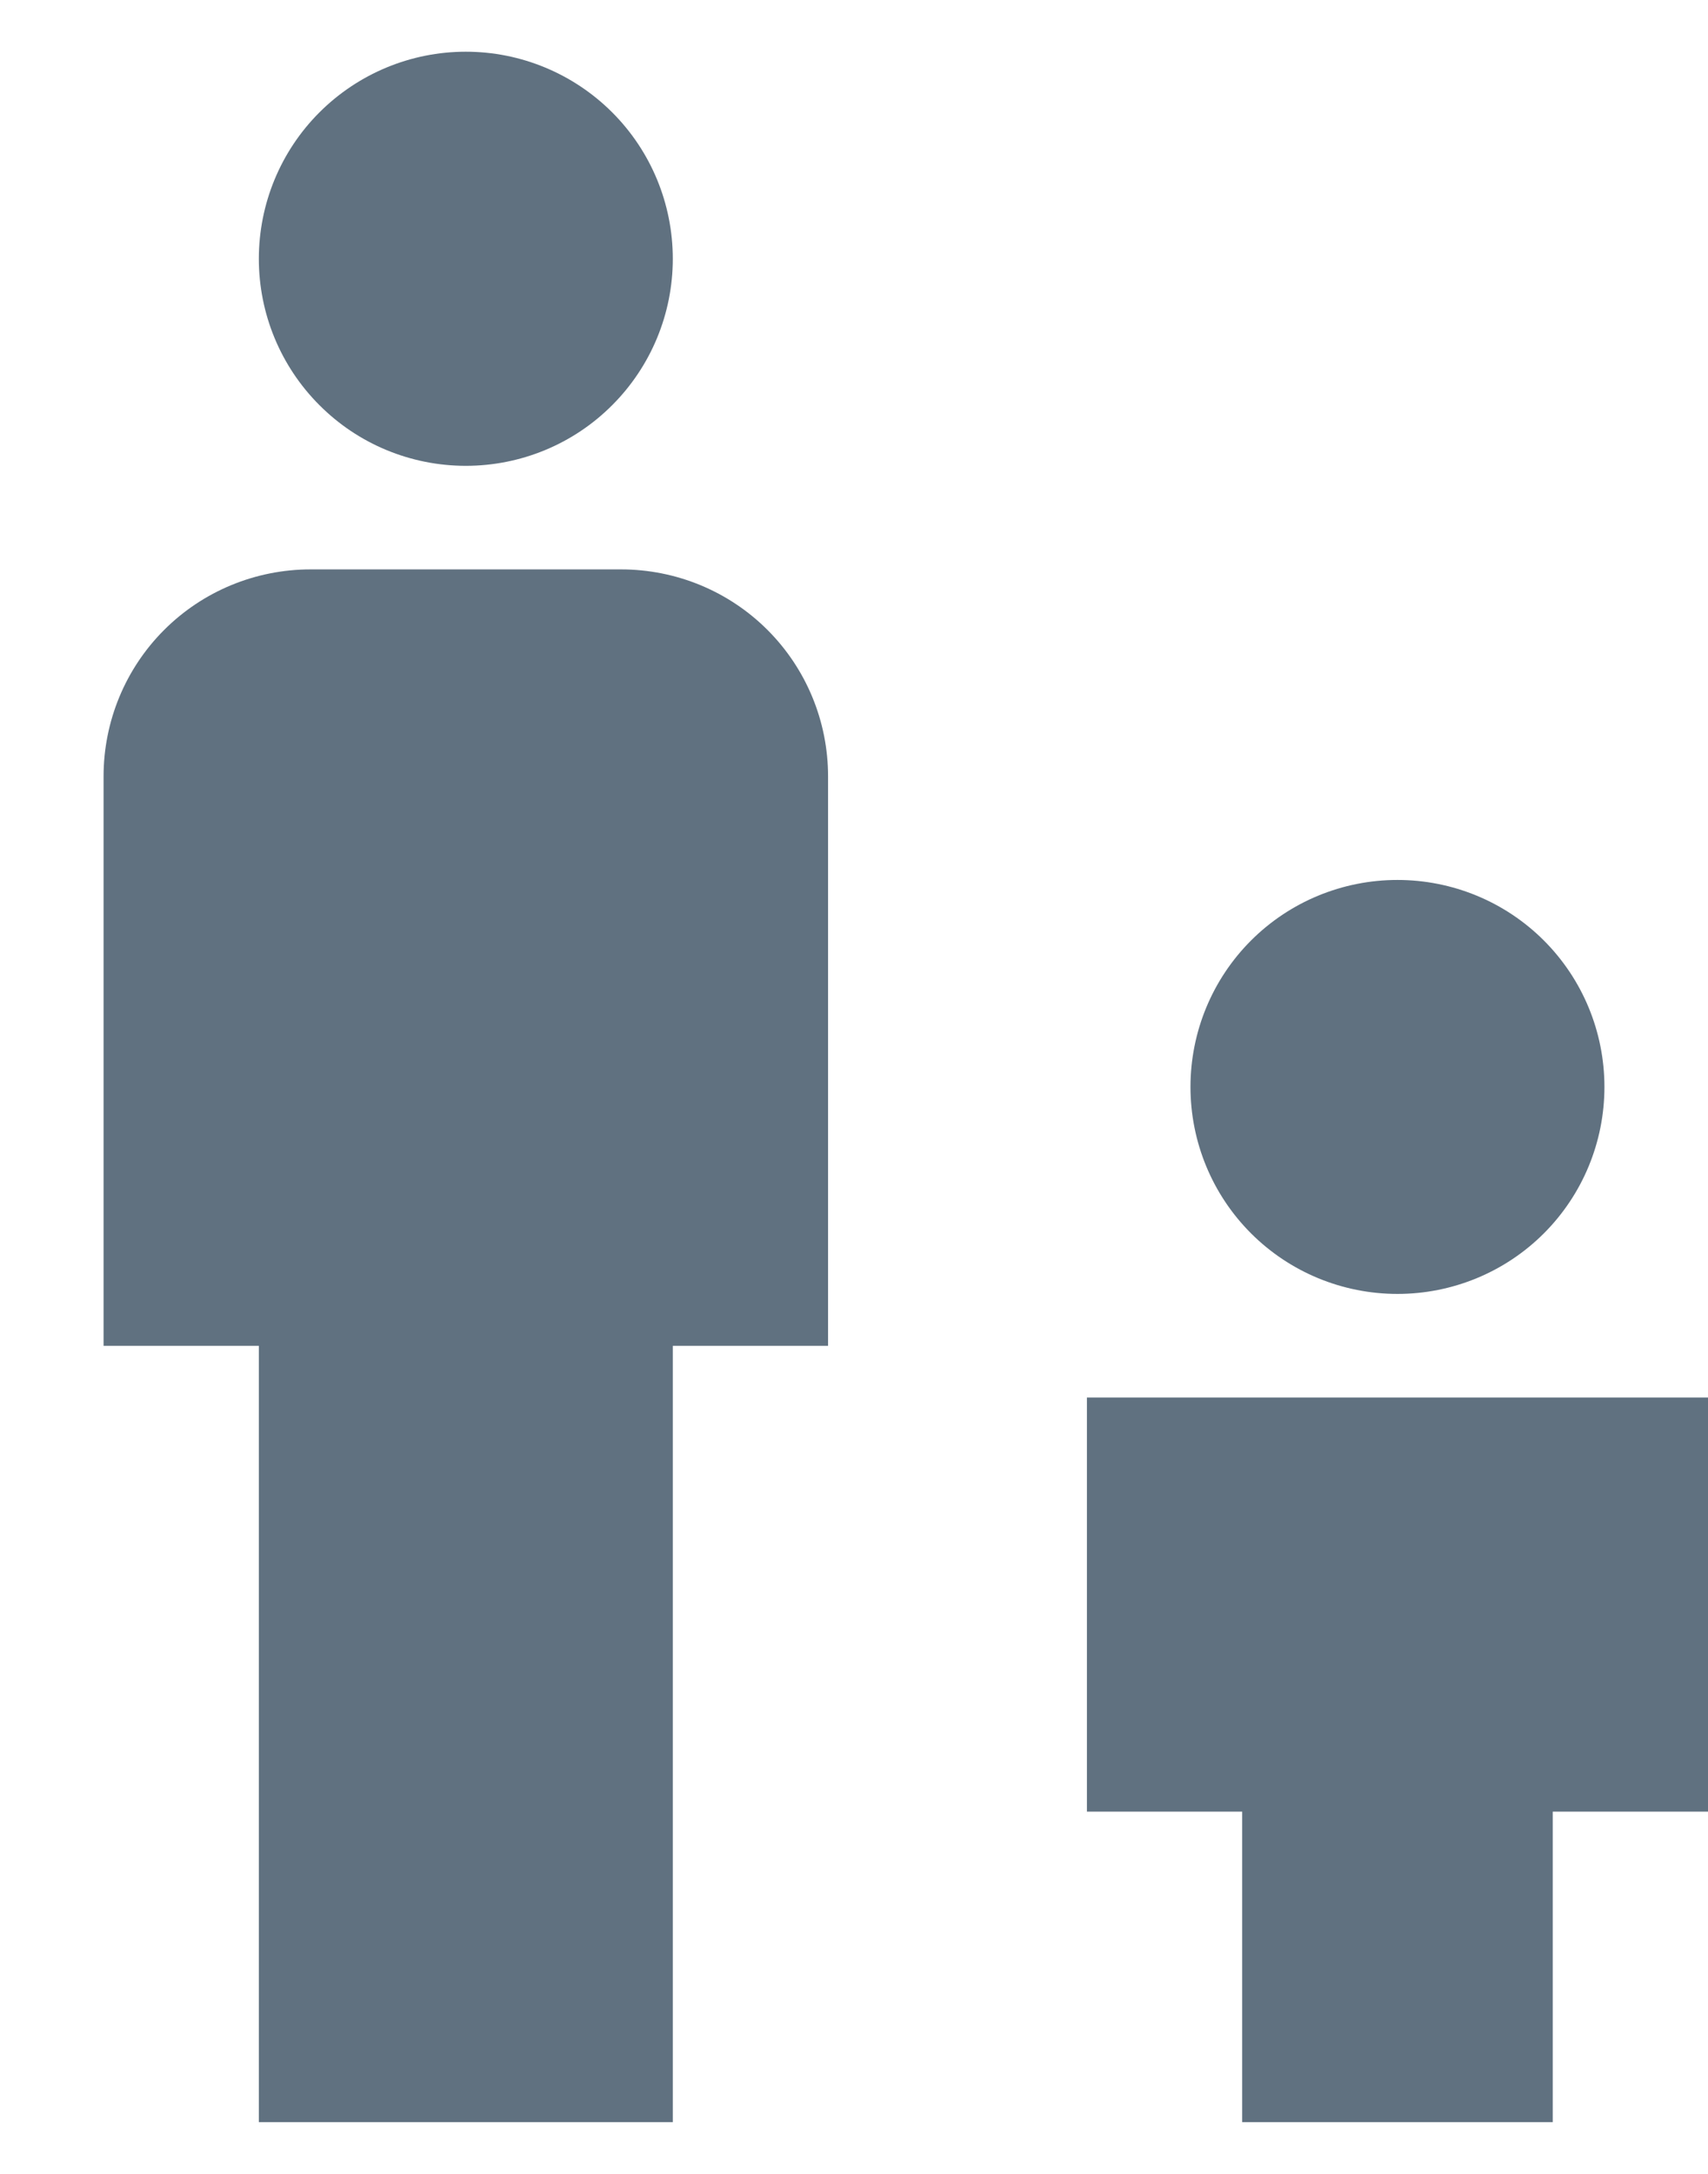 <svg width="11" height="14" viewBox="0 0 11 14" fill="none" xmlns="http://www.w3.org/2000/svg">
<path d="M3 0.333C3.354 0.333 3.693 0.474 3.943 0.724C4.193 0.974 4.333 1.313 4.333 1.667C4.333 2.02 4.193 2.359 3.943 2.609C3.693 2.86 3.354 3 3 3C2.646 3 2.307 2.86 2.057 2.609C1.807 2.359 1.667 2.02 1.667 1.667C1.667 1.313 1.807 0.974 2.057 0.724C2.307 0.474 2.646 0.333 3 0.333ZM2 3.667H4C4.354 3.667 4.693 3.807 4.943 4.057C5.193 4.307 5.333 4.646 5.333 5V8.667H4.333V13.667H1.667V8.667H0.667V5C0.667 4.646 0.807 4.307 1.057 4.057C1.307 3.807 1.646 3.667 2 3.667ZM7.667 7C7.667 6.646 7.807 6.307 8.057 6.057C8.307 5.807 8.646 5.667 9 5.667C9.354 5.667 9.693 5.807 9.943 6.057C10.193 6.307 10.333 6.646 10.333 7C10.333 7.354 10.193 7.693 9.943 7.943C9.693 8.193 9.354 8.333 9 8.333C8.646 8.333 8.307 8.193 8.057 7.943C7.807 7.693 7.667 7.354 7.667 7ZM7 9H11V11.667H10V13.667H8V11.667H7V9Z" fill="#607180"/>
</svg>
